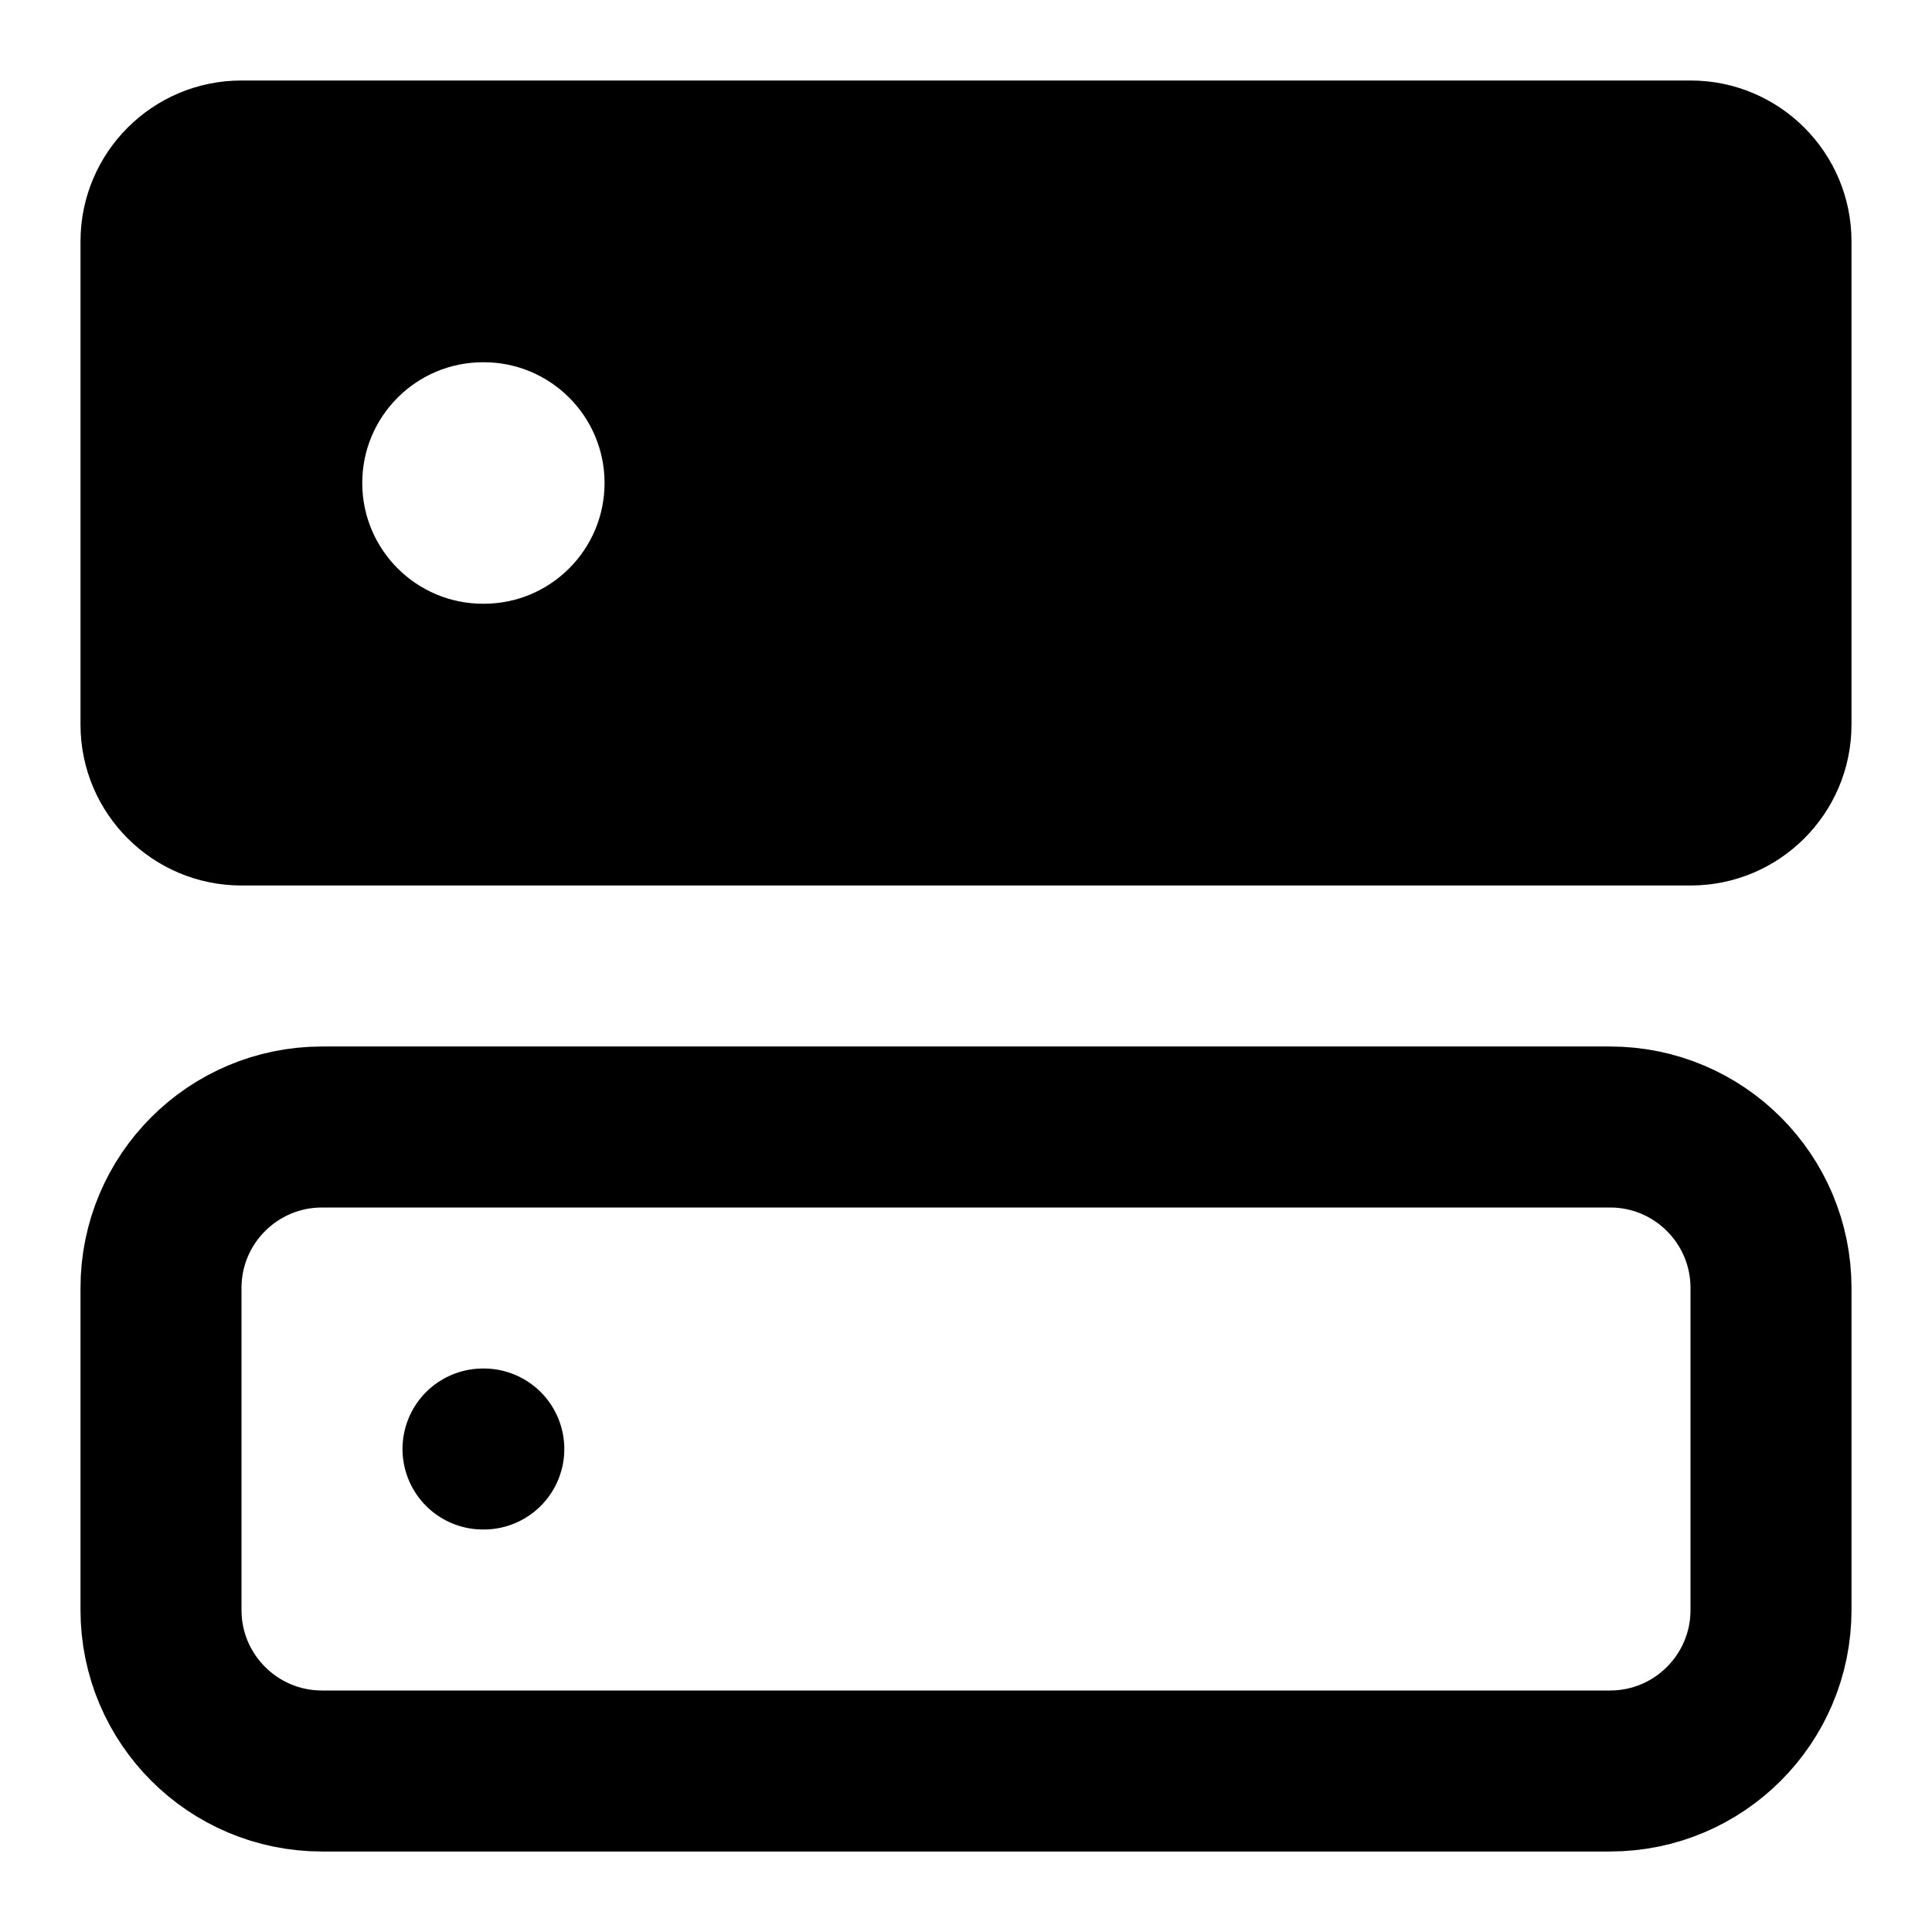 <!-- ! This file is automatically generated, please don't edit it directly. -->

<svg
	width="24"
	height="24"
	viewBox="0 0 24 24"
	fill="none"
	xmlns="http://www.w3.org/2000/svg"
>
	<g class="oi-server-mixed">
		<path
			class="oi-mini-dot"
			d="M6 18H6.01"
			stroke="black"
			stroke-width="2"
			stroke-linecap="round"
			stroke-linejoin="round"
		/>
		<path
			class="oi-vector"
			d="M20 14H4C2.896 14 2 14.895 2 16V20C2 21.105 2.896 22 4 22H20C21.105 22 22 21.105 22 20V16C22 14.895 21.105 14 20 14Z"
			stroke="black"
			stroke-width="2"
			stroke-linecap="round"
			stroke-linejoin="round"
		/>
		<path
			class="oi-fill"
			d="M21 1C22.105 1 23 1.895 23 3V9C23 10.105 22.105 11 21 11H3C1.895 11 1 10.105 1 9V3C1 1.895 1.895 1 3 1H21ZM6 4.5C5.172 4.5 4.5 5.172 4.5 6C4.5 6.828 5.172 7.5 6 7.5H6.01C6.838 7.5 7.51 6.828 7.51 6C7.51 5.172 6.838 4.5 6.01 4.5H6Z"
			fill="black"
		/>
	</g>
</svg>